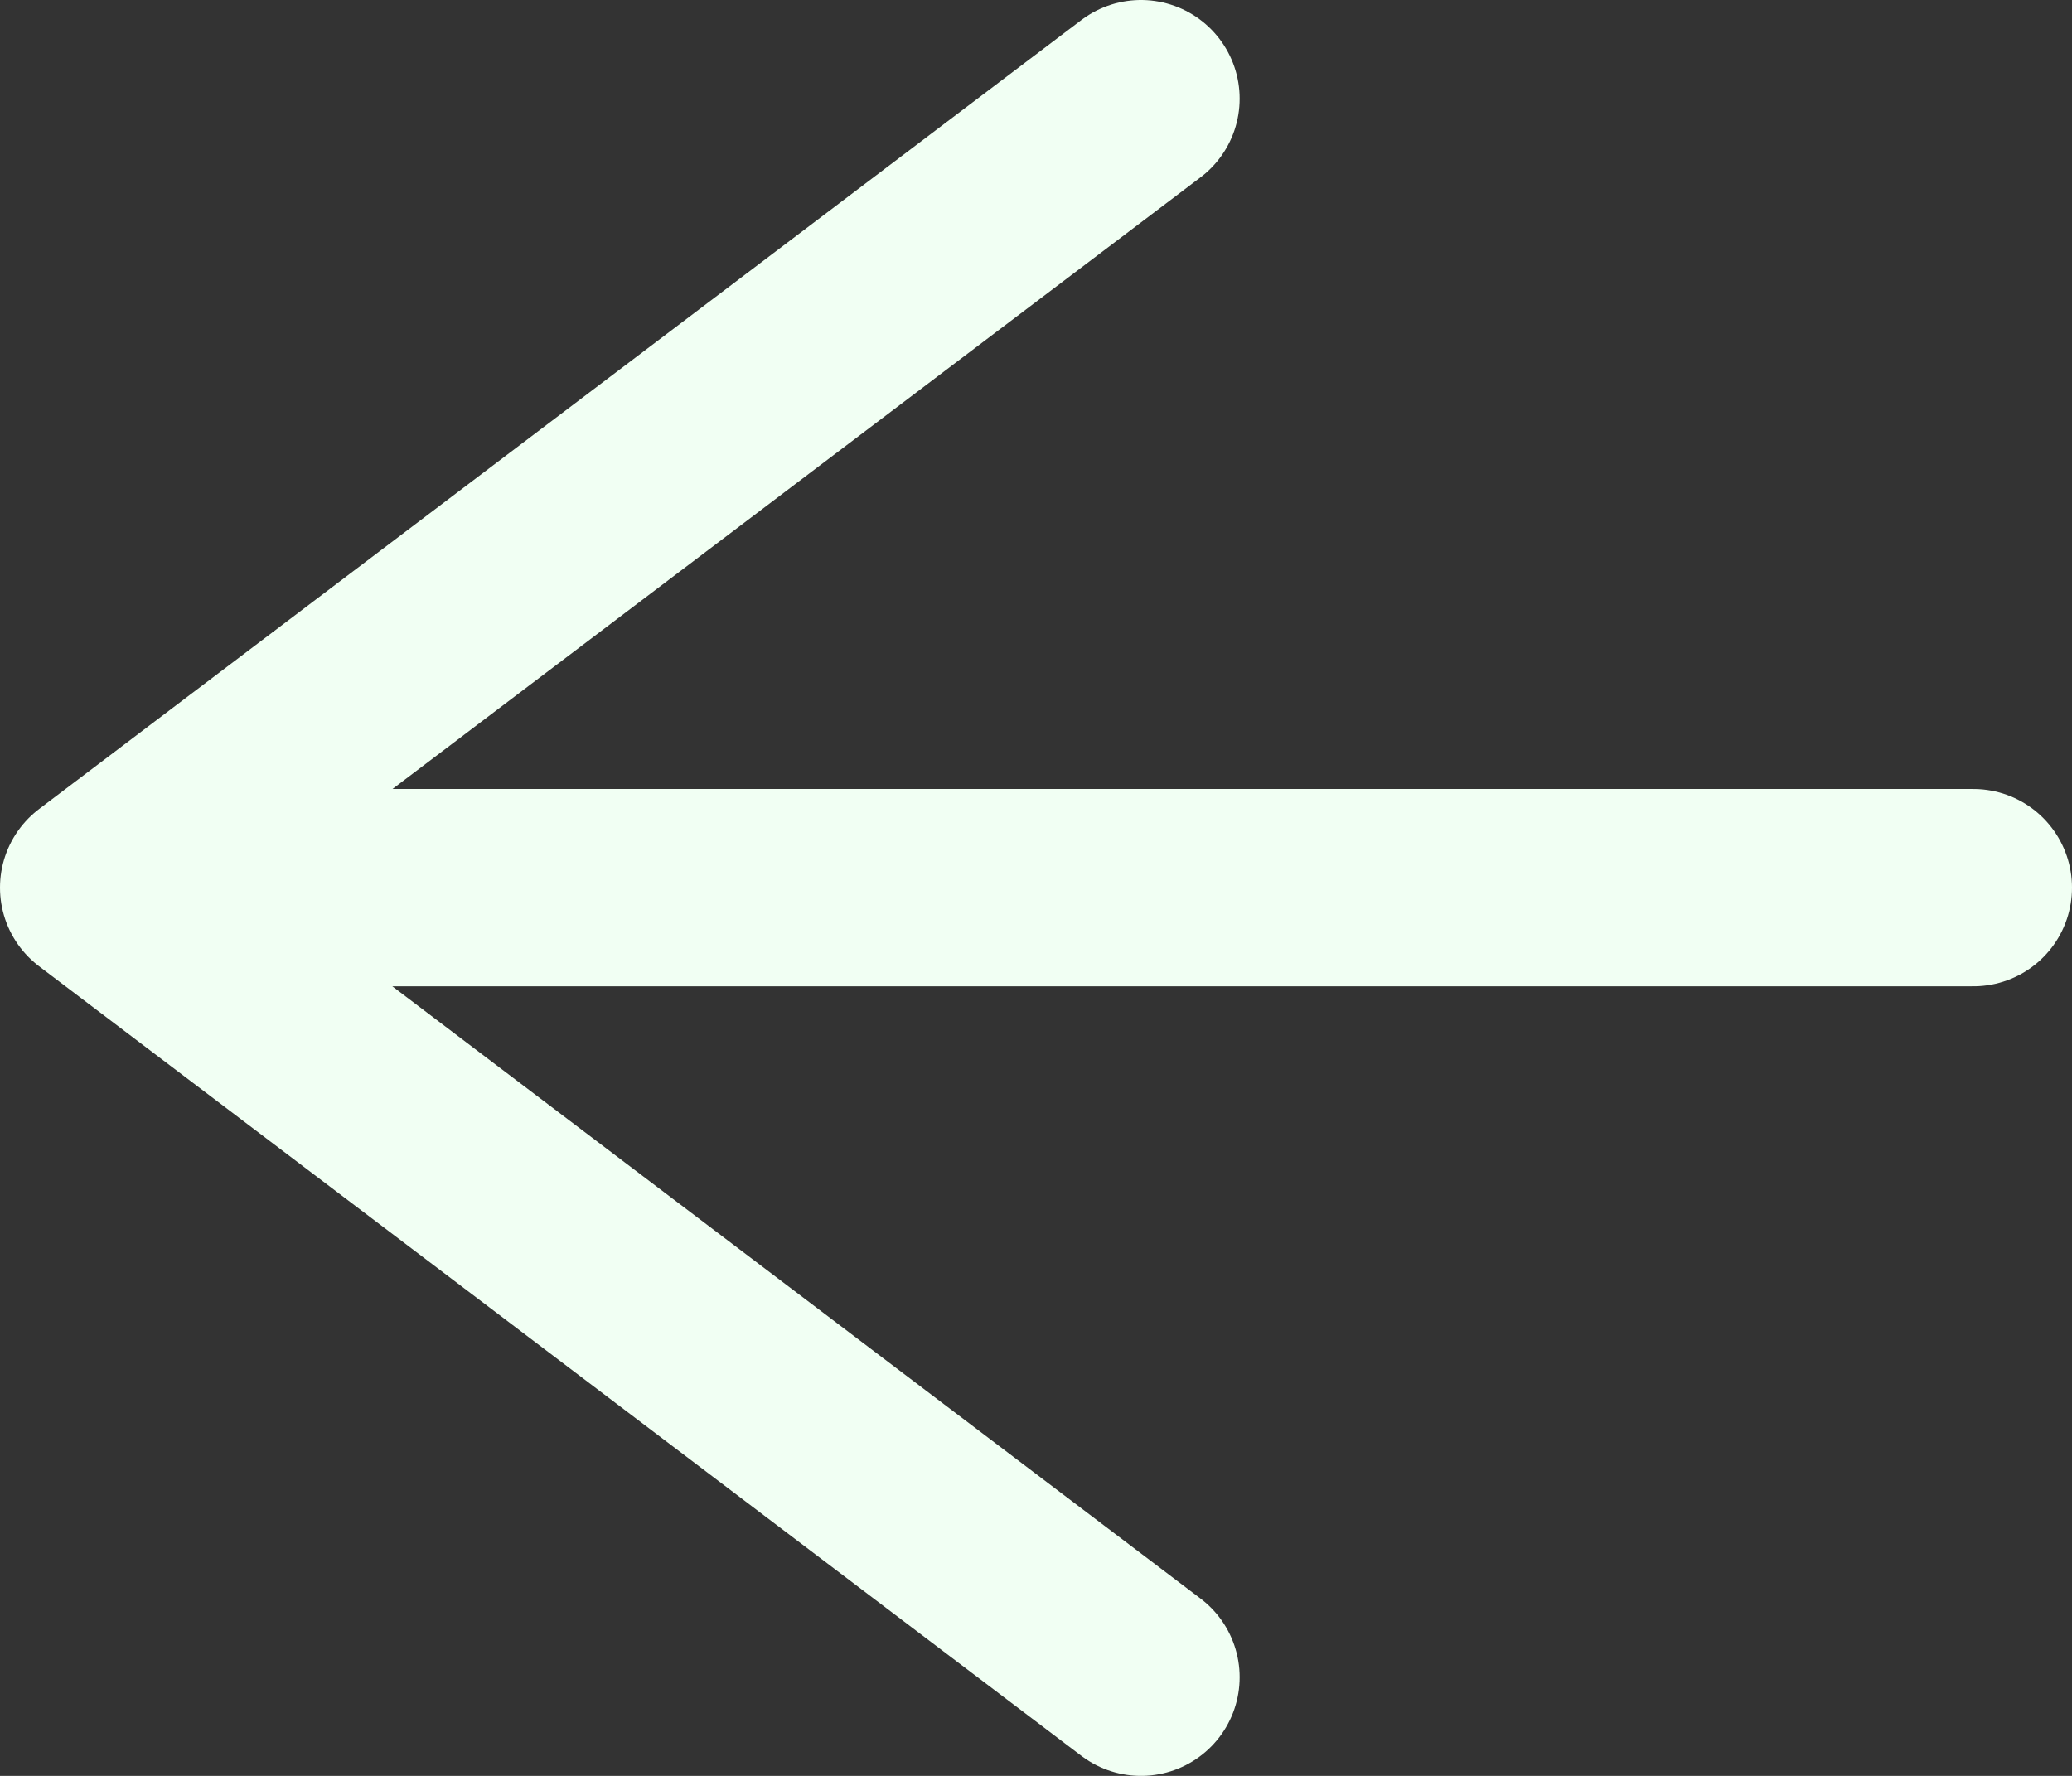 <svg width="21" height="18" viewBox="0 0 21 18" fill="none" xmlns="http://www.w3.org/2000/svg">
    <rect x="0" y="0" width="21" height="18" fill="#333333" stroke="none"/>
    <path d="M11.564 1L1 8.997M1 8.997L11.564 17M1 8.997L20 8.997"
        stroke="#F1FFF3" stroke-width="2" stroke-linecap="round" stroke-linejoin="round" />
</svg>
